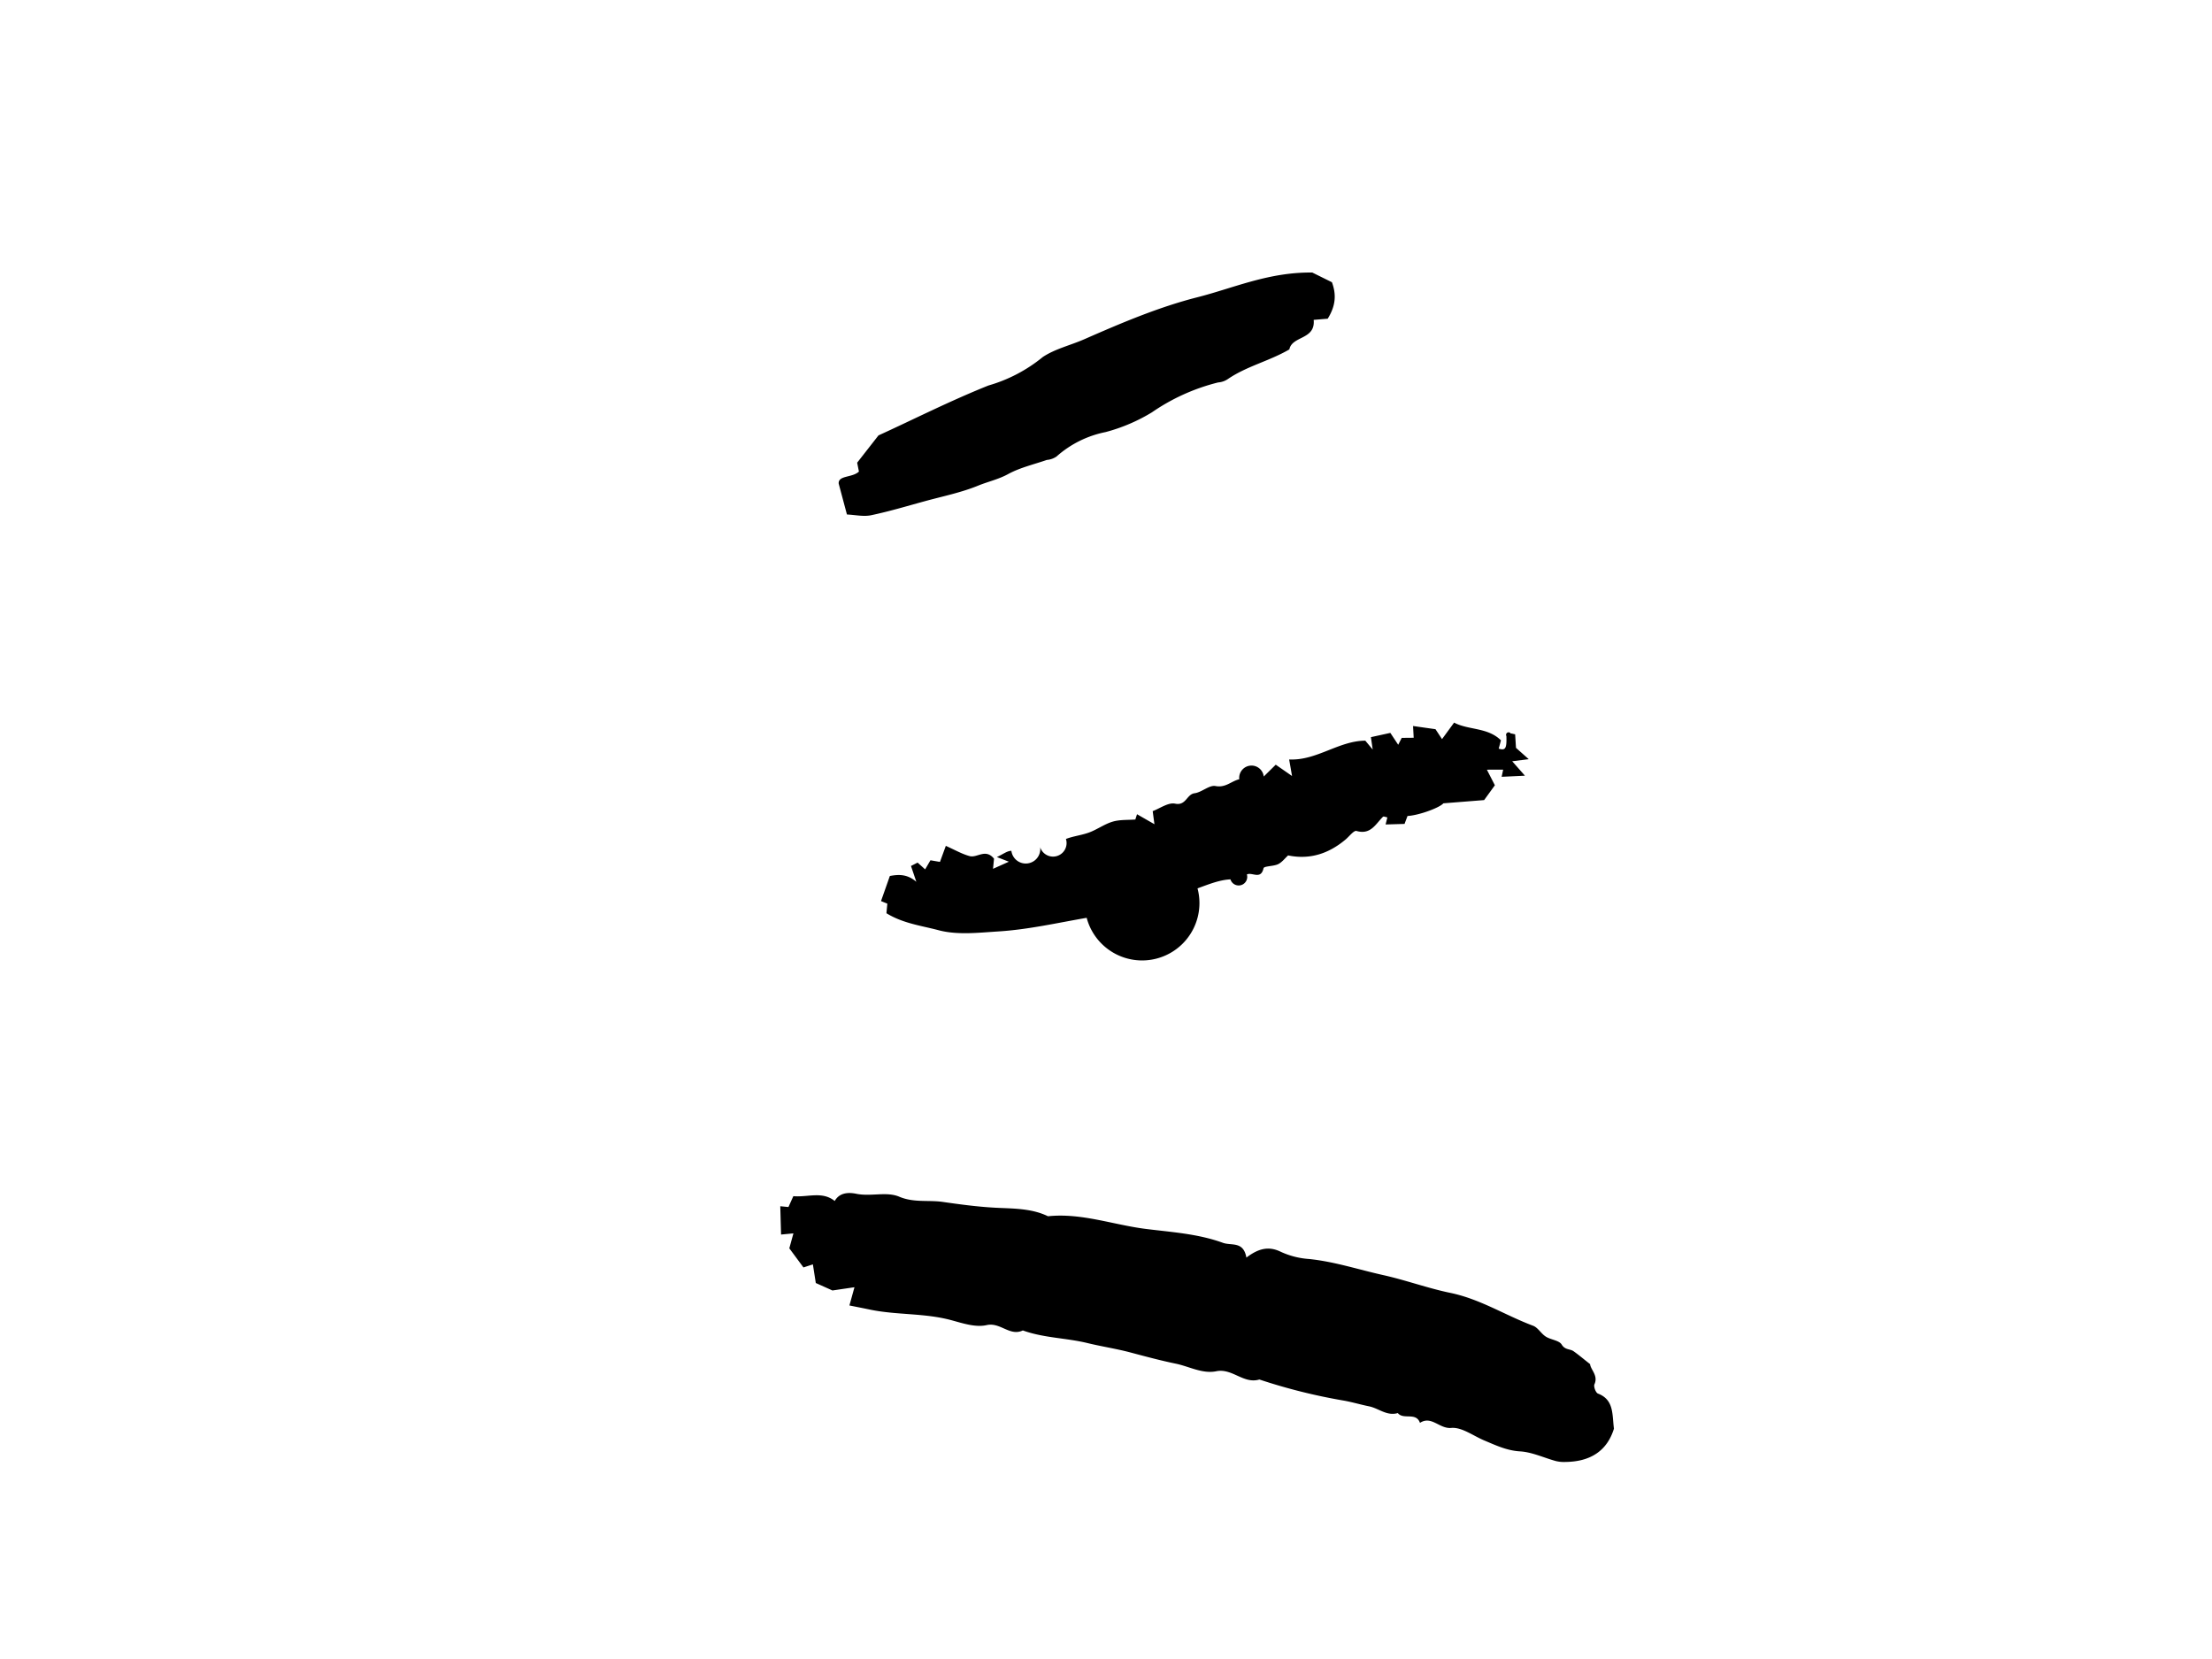 <svg width="800" height="600" xmlns="http://www.w3.org/2000/svg" data-name="Layer 0 Image"><g class="layer"><path d="M301.093 466.729l-6.049-2.713-1.053-6.739-3.412 1.105-5.112-6.91 1.486-5.407-4.47.426-.285-10.237 2.957.282 1.767-3.928c5.228.478 10.43-1.895 14.967 1.748 1.86-3.35 5.56-3.066 7.78-2.614 5.268 1.094 10.979-.886 15.526 1.052 5.314 2.251 10.601 1.15 15.768 1.894 6.207.9 12.618 1.757 19.002 2.099 6.244.331 13.04.156 19.051 3.086 12.155-1.271 23.654 3.123 35.464 4.592 9.216 1.156 18.761 1.728 27.774 5.005 3.127 1.14 7.442-.705 8.521 5.354 4.194-3.188 7.937-4.296 12.394-2.115a29.23 29.23 0 0010.31 2.63c9.163.942 17.866 3.833 26.784 5.818 8.188 1.825 16.136 4.753 24.217 6.419 10.883 2.246 19.922 8.134 29.978 11.898 1.772.667 2.916 2.868 4.605 3.93 1.83 1.173 4.826 1.338 5.753 2.889 1.21 1.995 2.998 1.49 4.297 2.409 1.916 1.36 3.726 2.904 5.96 4.652.203 2.053 3.026 4.1 1.58 7.303-.368.813.473 3.04 1.26 3.345 5.896 2.249 5.108 7.582 5.794 12.685-2.52 8.212-8.736 11.957-17.533 12.048a12.13 12.13 0 01-3.455-.323c-4.338-1.178-8.585-3.232-12.958-3.5-4.802-.283-8.76-2.193-12.921-3.938-4.007-1.673-8.168-4.894-11.989-4.545-4.266.393-7.151-4.559-11.298-1.828-1.416-4.03-5.96-.99-8.017-3.547-3.96 1.17-6.922-1.731-10.396-2.437-3.208-.644-6.38-1.617-9.498-2.133a206.8 206.8 0 01-30.172-7.57c-5.691 1.742-9.802-4.174-15.599-2.983-4.98 1.016-9.79-1.736-14.595-2.732-5.456-1.129-11.033-2.62-16.502-4.08-5.117-1.353-10.38-2.136-15.574-3.404-7.645-1.85-15.735-1.811-23.277-4.546-4.7 2.253-8.148-3.046-13.055-1.933-4.11.937-8.842-.715-12.848-1.785-9.758-2.626-19.8-1.793-29.524-3.844-2.308-.49-4.61-.93-7.295-1.471.626-2.247 1.095-3.924 1.825-6.593l-7.932 1.166zM410.62 296.36c.22-.7.41-1.29.6-1.88l6.3 3.61c-.24-1.78-.4-2.92-.63-4.74 2.6-.96 5.64-3.22 8.1-2.7 3.99.83 4.16-3.38 7.04-3.76 2.62-.34 5.31-3.04 7.57-2.61 3.68.71 5.74-1.8 8.6-2.45a-68.57-68.57 0 018.85-.99l4.34-4.28 5.89 4.09c-.55-3.21-.74-4.26-1.04-5.98 9.94.48 17.87-6.74 27.54-6.8.64.77 1.21 1.45 2.68 3.22-.34-2.34-.48-3.33-.65-4.49l7.03-1.54c.81 1.24 1.64 2.47 2.84 4.3l1.27-2.5 4.33-.04-.23-4.25c2.54.36 5.09.73 8.11 1.15.49.74 1.31 1.98 2.37 3.59l4.37-5.97c5.12 2.75 12.13 1.65 16.94 6.41l-.81 3c2.42.78 2.93-.04 2.78-4.53a-11.49-11.49 0 011.59-.91c.23-.1.58.08 1.57.26l.31 4.9 4.61 4.1-5.98.75c1.53 1.74 2.67 3.02 4.6 5.22l-8.42.4.55-2.59-5.89.02 2.89 5.63-3.88 5.36-14.74 1.17c-1.47 1.67-9.01 4.38-12.97 4.58l-1.08 2.87-6.85.2.64-2.56c-.52-.08-1.35-.46-1.58-.23-2.68 2.63-4.43 6.61-9.58 5.14-.95-.28-2.64 1.99-3.97 3.1-6.09 5.11-12.92 7.36-20.77 5.74-1.12 1.02-2.19 2.47-3.6 3.16-1.68.82-5.11.66-5.29 1.49-.96 4.29-4.14 1.3-6.02 2.23a-12.51-12.51 0 01-5.94 1.78c-4.01.19-8.03 1.85-11.91 3.26a-207.04-207.04 0 01-40.09 10.65c-10.6 1.83-21.12 4.24-31.86 4.92-7.24.46-14.89 1.37-21.68-.43-6.14-1.64-12.84-2.43-18.88-6.15.09-.97.2-2.13.33-3.46l-2.29-.93 3.2-9.08c2.96-.54 6.19-.82 9.57 2.1-.76-2.27-1.32-3.93-1.93-5.72l2.39-1.22c.98.88 1.85 1.65 2.73 2.45l1.92-3.29 3.44.59 2.12-5.8c3.32 1.47 5.89 2.98 8.65 3.71 2.69.71 5.73-2.87 8.78.93-.07.7-.18 1.86-.36 3.66l5.73-2.57-4.34-1.69c2.18-.97 3.73-2.27 5.25-2.24a-39.44-39.44 0 0010.41-1.32-53.58-53.58 0 009.32-2.98c2.73-1.05 5.75-1.35 8.49-2.38 2.89-1.09 5.5-3.03 8.45-3.89 2.6-.76 5.5-.55 8.25-.77z"/><path d="M474.615 98.569l7.095 3.506c1.61 4.371 1.435 8.432-1.529 13.194-1.007.079-2.87.236-5.073.416.684 7.26-7.81 5.713-8.795 10.681-7.26 4.233-15.395 6.049-22.205 10.702a7.08 7.08 0 01-3.534 1.242 73.27 73.27 0 00-23.962 10.812 63.24 63.24 0 01-16.803 7.156 37.79 37.79 0 00-17.683 8.81 7.14 7.14 0 01-3.533 1.253c-4.709 1.644-9.704 2.765-14.024 5.134-3.479 1.9-7.253 2.709-10.812 4.163-6.134 2.513-12.759 3.845-19.194 5.606-6.484 1.774-12.937 3.717-19.499 5.095-2.737.577-5.752-.13-8.758-.266l-2.986-11.183c-.178-3.055 4.903-2.038 7.322-4.347l-.64-3.204 7.709-9.866c12.23-5.563 25.687-12.412 39.777-18.051a54.96 54.96 0 0019.646-10.297c4.449-2.97 10.036-4.241 15.047-6.446 13.295-5.836 26.844-11.609 40.855-15.168 13.154-3.34 25.8-9.142 41.59-8.943z"/></g></svg>